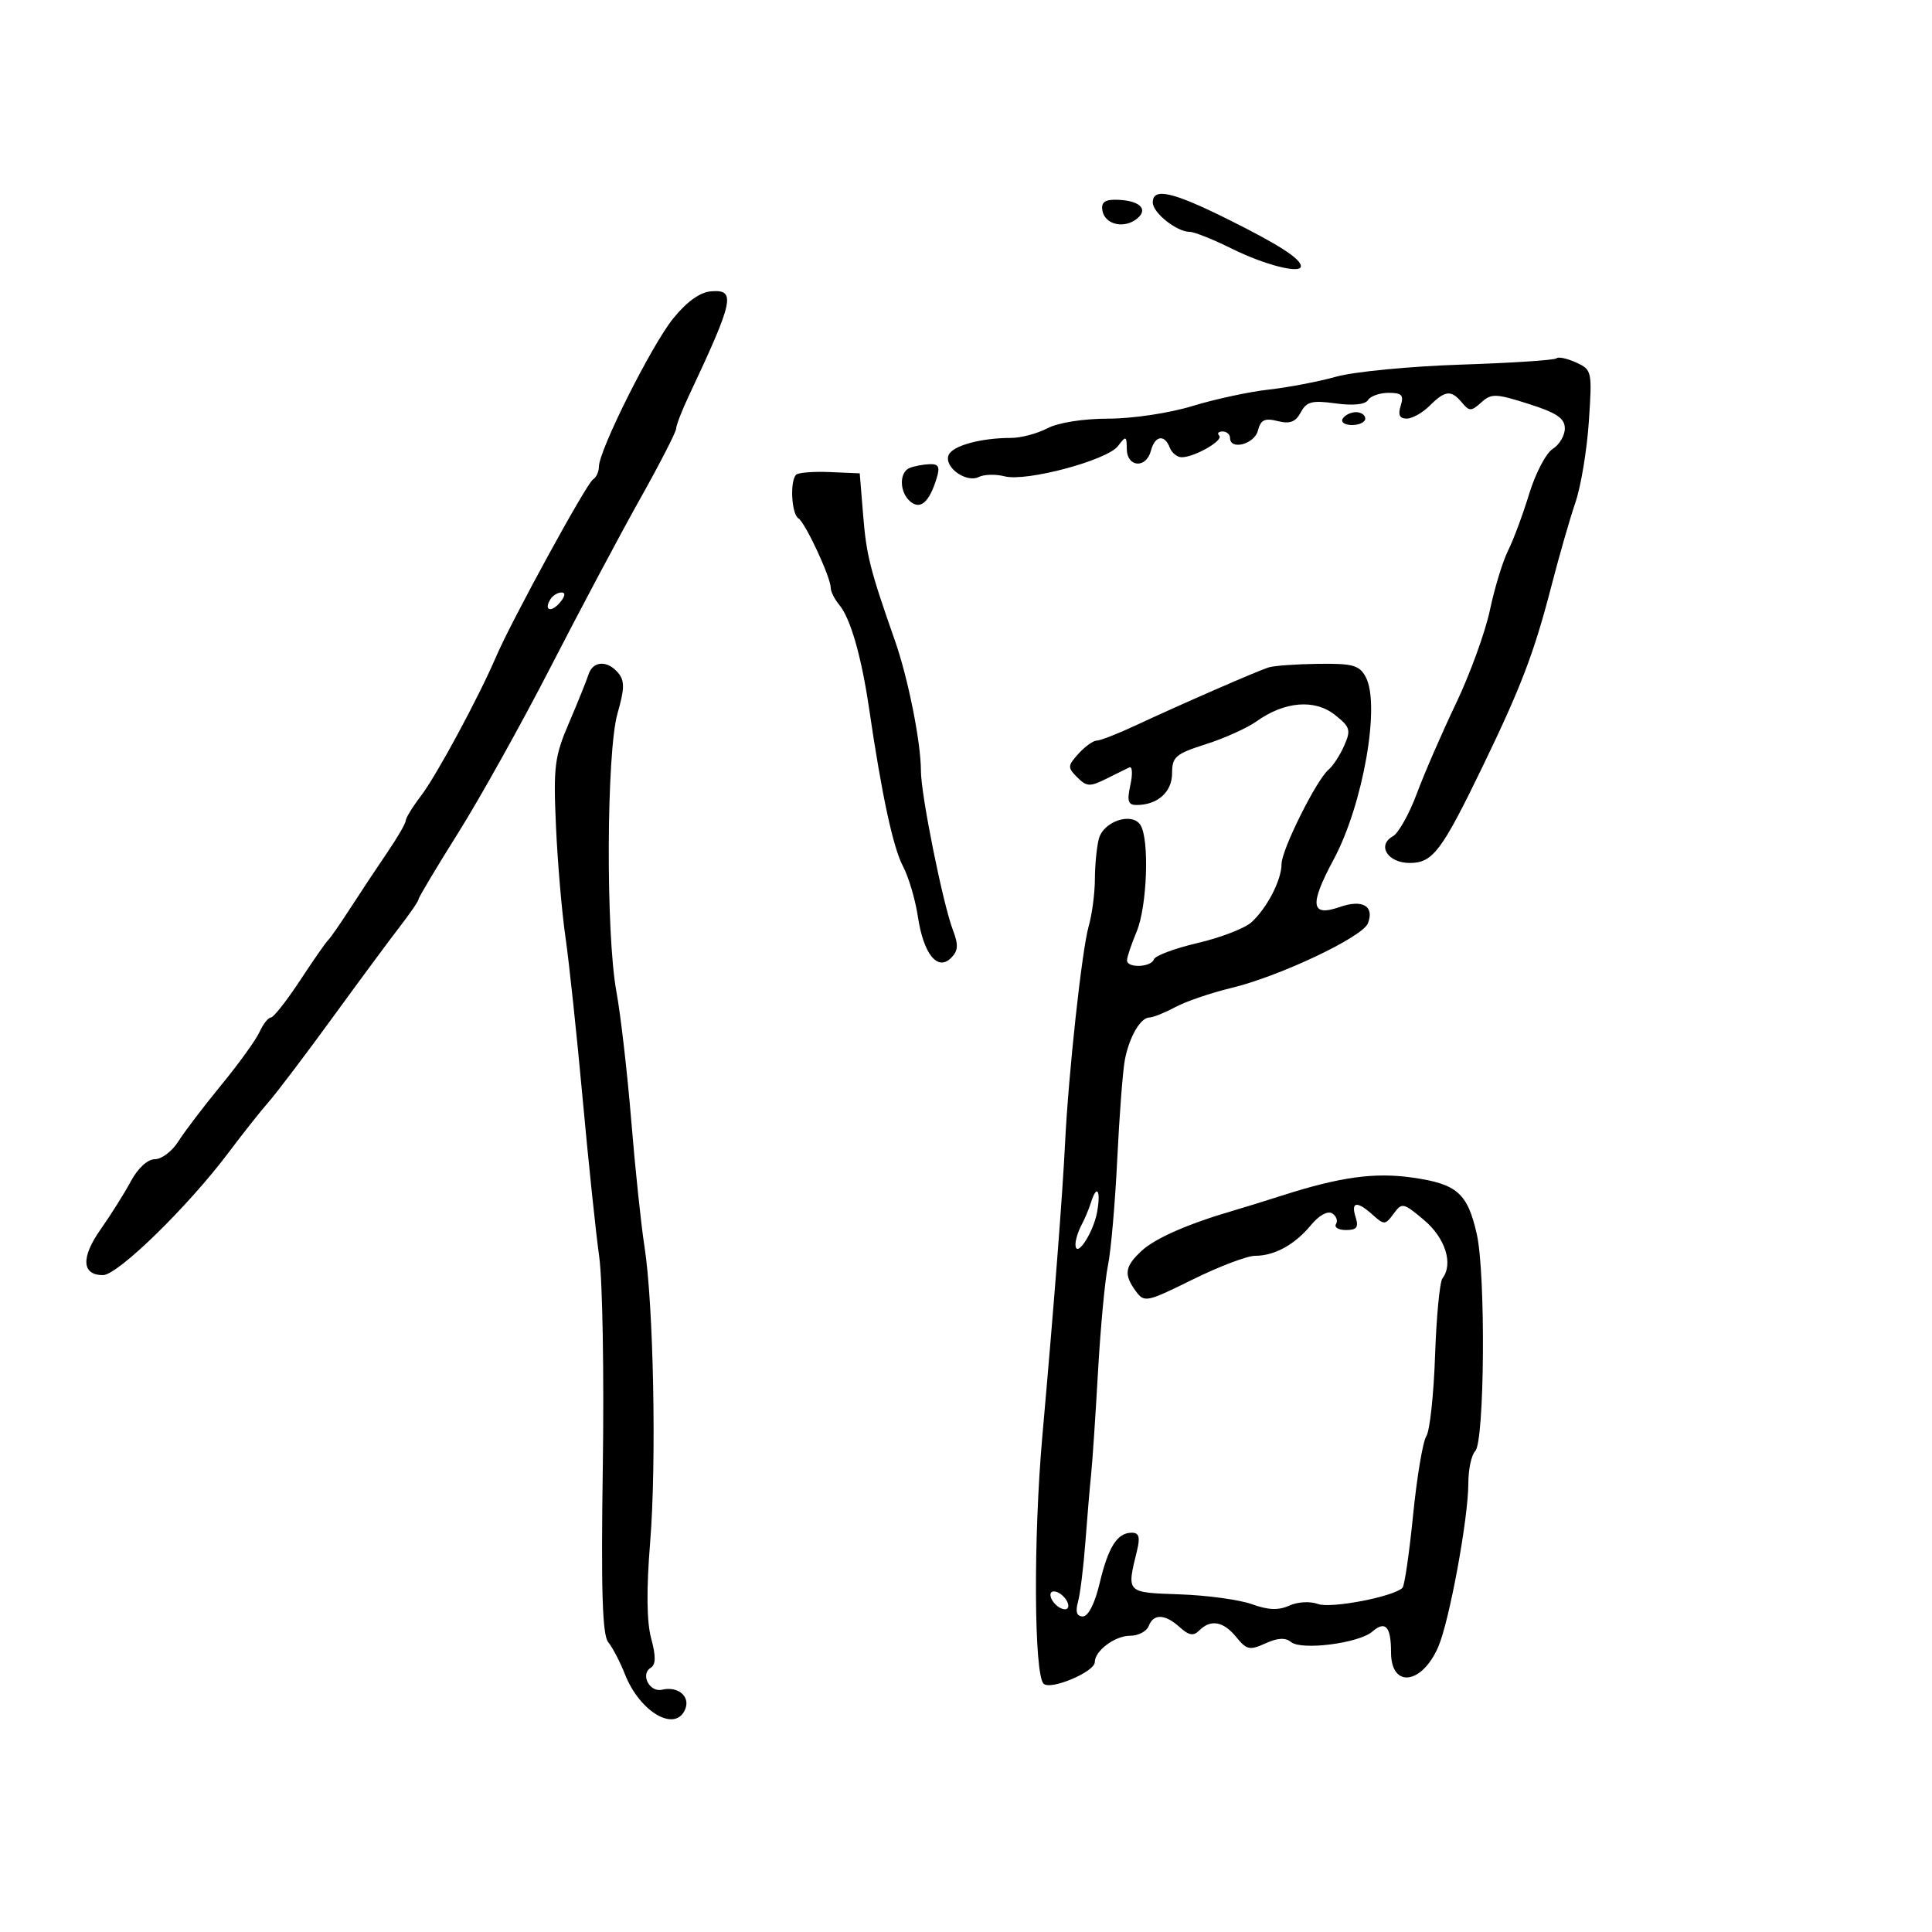 <svg xmlns="http://www.w3.org/2000/svg" width="300" height="300" viewBox="0 0 300 300" version="1.1">
	<path d="M 179 31.443 C 179 33.041, 182.719 36, 184.727 36 C 185.433 36, 188.370 37.171, 191.255 38.602 C 196.383 41.145, 202 42.577, 202 41.341 C 202 40.180, 198.513 37.944, 190.504 33.969 C 182.023 29.759, 179 29.095, 179 31.443 M 171.188 32.739 C 171.607 34.913, 174.609 35.570, 176.595 33.921 C 178.423 32.404, 176.816 31.039, 173.177 31.015 C 171.504 31.004, 170.947 31.487, 171.188 32.739 M 104.512 49.478 C 101.170 53.615, 93 69.927, 93 72.460 C 93 73.242, 92.585 74.139, 92.077 74.452 C 91.069 75.075, 79.439 96.351, 77.009 102.019 C 74.287 108.366, 67.776 120.428, 65.364 123.589 C 64.064 125.294, 63 127.023, 63 127.431 C 63 127.839, 61.723 130.047, 60.161 132.337 C 58.600 134.626, 56.014 138.525, 54.414 141 C 52.814 143.475, 51.250 145.725, 50.937 146 C 50.624 146.275, 48.667 149.088, 46.587 152.250 C 44.507 155.412, 42.472 158, 42.063 158 C 41.655 158, 40.859 159.013, 40.295 160.251 C 39.731 161.489, 37.052 165.202, 34.342 168.501 C 31.632 171.801, 28.636 175.738, 27.684 177.250 C 26.733 178.762, 25.101 180, 24.059 180 C 22.929 180, 21.425 181.375, 20.332 183.406 C 19.325 185.279, 17.210 188.643, 15.634 190.881 C 12.548 195.262, 12.684 198, 15.989 198 C 18.288 198, 29.196 187.354, 35.500 178.957 C 37.700 176.027, 40.513 172.475, 41.751 171.065 C 42.990 169.654, 47.443 163.775, 51.647 158 C 55.852 152.225, 60.576 145.839, 62.146 143.809 C 63.716 141.778, 65 139.893, 65 139.619 C 65 139.345, 67.771 134.706, 71.158 129.310 C 74.545 123.915, 81.018 112.300, 85.542 103.500 C 90.066 94.700, 96.290 83, 99.373 77.500 C 102.456 72, 104.983 67.080, 104.989 66.566 C 104.995 66.052, 105.861 63.802, 106.914 61.566 C 113.980 46.556, 114.329 44.912, 110.380 45.239 C 108.682 45.380, 106.617 46.872, 104.512 49.478 M 241.690 55.643 C 241.411 55.923, 234.728 56.362, 226.841 56.619 C 218.953 56.877, 210.250 57.717, 207.500 58.487 C 204.750 59.258, 200.025 60.162, 197 60.497 C 193.975 60.832, 188.640 61.982, 185.145 63.053 C 181.583 64.144, 175.869 65.003, 172.145 65.006 C 168.207 65.010, 164.333 65.621, 162.636 66.506 C 161.060 67.328, 158.529 68, 157.011 68 C 152.276 68, 147.851 69.224, 147.289 70.690 C 146.577 72.545, 150.039 75.033, 151.986 74.066 C 152.819 73.652, 154.625 73.607, 156 73.964 C 159.348 74.836, 171.918 71.478, 173.598 69.264 C 174.843 67.624, 174.939 67.658, 174.968 69.750 C 175.008 72.584, 177.983 72.782, 178.710 70 C 179.328 67.638, 180.826 67.382, 181.638 69.500 C 181.955 70.325, 182.789 71, 183.493 71 C 185.486 71, 190.046 68.379, 189.318 67.652 C 188.960 67.293, 189.192 67, 189.833 67 C 190.475 67, 191 67.450, 191 68 C 191 69.965, 194.771 68.985, 195.322 66.876 C 195.766 65.178, 196.383 64.879, 198.399 65.385 C 200.299 65.862, 201.182 65.529, 201.983 64.031 C 202.881 62.354, 203.724 62.137, 207.391 62.640 C 210.129 63.015, 211.992 62.822, 212.427 62.118 C 212.807 61.503, 214.247 61, 215.626 61 C 217.680 61, 218.020 61.363, 217.500 63 C 217.050 64.419, 217.320 65, 218.433 65 C 219.295 65, 220.900 64.100, 222 63 C 224.400 60.600, 225.349 60.511, 227.021 62.525 C 228.154 63.891, 228.467 63.887, 230.011 62.490 C 231.575 61.074, 232.255 61.095, 237.354 62.715 C 241.711 64.099, 242.976 64.951, 242.986 66.509 C 242.994 67.615, 242.151 69.049, 241.113 69.698 C 240.074 70.346, 238.426 73.492, 237.449 76.688 C 236.472 79.885, 234.997 83.850, 234.171 85.500 C 233.345 87.150, 232.077 91.303, 231.354 94.729 C 230.631 98.154, 228.261 104.679, 226.087 109.229 C 223.913 113.778, 221.173 120.082, 220 123.238 C 218.826 126.394, 217.151 129.376, 216.278 129.864 C 213.765 131.271, 215.495 134, 218.901 134 C 222.482 134, 223.850 132.189, 230.232 119 C 236.203 106.659, 238.227 101.346, 240.900 91 C 242.107 86.325, 243.789 80.475, 244.636 78 C 245.483 75.525, 246.419 69.886, 246.715 65.469 C 247.242 57.619, 247.197 57.411, 244.727 56.285 C 243.337 55.652, 241.970 55.363, 241.690 55.643 M 208.500 65 C 208.160 65.550, 208.809 66, 209.941 66 C 211.073 66, 212 65.550, 212 65 C 212 64.450, 211.352 64, 210.559 64 C 209.766 64, 208.840 64.450, 208.500 65 M 141.250 72.662 C 139.586 73.334, 139.657 76.470, 141.367 77.890 C 142.938 79.193, 144.303 77.975, 145.445 74.250 C 145.989 72.476, 145.750 72.017, 144.317 72.079 C 143.318 72.122, 141.938 72.385, 141.250 72.662 M 123.614 73.720 C 122.634 74.700, 122.905 79.823, 123.972 80.482 C 125.047 81.147, 129 89.649, 129 91.298 C 129 91.873, 129.595 93.053, 130.322 93.921 C 132.055 95.990, 133.767 101.941, 134.949 110 C 136.918 123.427, 138.672 131.594, 140.214 134.513 C 141.090 136.170, 142.129 139.680, 142.524 142.313 C 143.398 148.143, 145.574 150.855, 147.684 148.745 C 148.788 147.641, 148.848 146.730, 147.969 144.423 C 146.399 140.303, 143 123.389, 143 119.700 C 143 115.280, 141.014 105.321, 138.972 99.500 C 135.097 88.457, 134.537 86.246, 134.029 80 L 133.500 73.500 128.864 73.303 C 126.314 73.195, 123.951 73.382, 123.614 73.720 M 85.459 93.067 C 84.383 94.808, 85.608 95.177, 86.980 93.524 C 87.769 92.574, 87.845 92, 87.181 92 C 86.597 92, 85.821 92.480, 85.459 93.067 M 91.377 104.750 C 91.068 105.713, 89.704 109.095, 88.344 112.268 C 86.111 117.478, 85.916 119.025, 86.329 128.268 C 86.580 133.895, 87.243 141.650, 87.802 145.500 C 88.361 149.350, 89.558 160.600, 90.463 170.500 C 91.368 180.400, 92.530 191.488, 93.046 195.141 C 93.561 198.794, 93.812 213.419, 93.604 227.641 C 93.319 247.021, 93.531 253.876, 94.447 255 C 95.120 255.825, 96.292 258.075, 97.052 260 C 99.394 265.937, 104.976 269.110, 106.427 265.330 C 107.175 263.381, 105.238 261.798, 102.815 262.376 C 100.867 262.842, 99.386 259.997, 101.043 258.973 C 101.843 258.479, 101.861 257.194, 101.108 254.393 C 100.413 251.809, 100.361 246.802, 100.954 239.500 C 101.960 227.094, 101.486 202.544, 100.066 193.500 C 99.548 190.200, 98.627 181.425, 98.019 174 C 97.411 166.575, 96.376 157.575, 95.718 154 C 94.050 144.929, 94.163 116.772, 95.892 110.757 C 96.986 106.952, 97.009 105.715, 96.006 104.507 C 94.326 102.483, 92.065 102.601, 91.377 104.750 M 197 103.632 C 195.185 104.207, 183.428 109.335, 176.400 112.618 C 173.595 113.928, 170.852 115, 170.305 115 C 169.758 115, 168.483 115.914, 167.472 117.031 C 165.765 118.917, 165.752 119.180, 167.280 120.708 C 168.728 122.157, 169.261 122.187, 171.713 120.959 C 173.246 120.192, 174.885 119.384, 175.355 119.164 C 175.826 118.943, 175.903 120.166, 175.526 121.882 C 174.976 124.387, 175.165 125, 176.486 125 C 179.741 125, 182 122.984, 182 120.080 C 182 117.521, 182.536 117.059, 187.250 115.557 C 190.137 114.637, 193.676 113.042, 195.114 112.013 C 199.430 108.923, 204.120 108.520, 207.237 110.972 C 209.663 112.880, 209.805 113.341, 208.722 115.791 C 208.063 117.281, 206.978 118.950, 206.311 119.500 C 204.449 121.034, 199 131.954, 199 134.151 C 199 136.647, 196.739 141.021, 194.316 143.214 C 193.277 144.154, 189.523 145.601, 185.974 146.429 C 182.426 147.257, 179.367 148.399, 179.178 148.967 C 178.760 150.220, 175 150.360, 175 149.122 C 175 148.639, 175.675 146.629, 176.500 144.654 C 178.131 140.751, 178.503 130.343, 177.092 128.115 C 175.789 126.058, 171.364 127.513, 170.633 130.239 C 170.300 131.483, 170.021 134.303, 170.014 136.507 C 170.006 138.710, 169.572 142.005, 169.050 143.827 C 168 147.487, 165.923 166.569, 165.384 177.500 C 164.982 185.639, 163.678 202.460, 161.855 223 C 160.451 238.809, 160.556 259.944, 162.045 261.440 C 163.110 262.511, 170 259.608, 170 258.088 C 170 256.337, 173.125 254, 175.464 254 C 176.741 254, 178.045 253.325, 178.362 252.500 C 179.116 250.534, 180.900 250.599, 183.195 252.676 C 184.615 253.962, 185.322 254.078, 186.224 253.176 C 188.002 251.398, 189.981 251.755, 191.972 254.214 C 193.569 256.186, 194.063 256.292, 196.494 255.184 C 198.386 254.323, 199.605 254.257, 200.466 254.971 C 202.074 256.306, 210.993 255.169, 213.081 253.363 C 215.130 251.591, 216 252.551, 216 256.583 C 216 262.167, 220.770 261.616, 223.326 255.736 C 225.053 251.765, 228 235.768, 228 230.364 C 228 228.184, 228.482 225.918, 229.072 225.328 C 230.527 223.873, 230.717 197.835, 229.317 191.645 C 227.873 185.260, 226.260 183.844, 219.304 182.853 C 213.416 182.014, 208.070 182.755, 199 185.668 C 196.525 186.462, 193.150 187.507, 191.500 187.988 C 184.457 190.043, 179.352 192.285, 177.250 194.248 C 174.645 196.680, 174.473 197.897, 176.370 200.492 C 177.687 202.292, 178.035 202.221, 185.195 198.683 C 189.295 196.657, 193.658 195, 194.890 195 C 197.920 195, 201.072 193.263, 203.584 190.210 C 204.804 188.728, 206.159 187.980, 206.851 188.408 C 207.501 188.810, 207.774 189.557, 207.457 190.069 C 207.141 190.581, 207.839 191, 209.008 191 C 210.680 191, 210.999 190.572, 210.500 189 C 209.726 186.562, 210.723 186.440, 213.187 188.669 C 214.914 190.232, 215.118 190.220, 216.393 188.477 C 217.697 186.694, 217.896 186.735, 221.127 189.452 C 224.427 192.227, 225.703 196.268, 223.983 198.500 C 223.560 199.050, 223.044 204.450, 222.837 210.500 C 222.630 216.550, 222.020 222.175, 221.480 223 C 220.941 223.825, 220.017 229.333, 219.427 235.240 C 218.836 241.147, 218.095 246.238, 217.780 246.553 C 216.392 247.941, 206.656 249.808, 204.658 249.069 C 203.434 248.616, 201.505 248.724, 200.201 249.318 C 198.538 250.076, 196.935 250.017, 194.414 249.105 C 192.496 248.411, 187.456 247.721, 183.213 247.572 C 174.807 247.275, 174.936 247.407, 176.562 240.750 C 177.068 238.677, 176.865 238, 175.739 238 C 173.489 238, 172.091 240.204, 170.744 245.876 C 170.007 248.978, 168.982 251, 168.147 251 C 167.198 251, 166.961 250.297, 167.388 248.750 C 167.730 247.512, 168.246 243.350, 168.534 239.500 C 168.822 235.650, 169.223 230.925, 169.424 229 C 169.626 227.075, 170.109 219.875, 170.498 213 C 170.886 206.125, 171.581 198.700, 172.042 196.500 C 172.503 194.300, 173.153 186.875, 173.486 180 C 173.819 173.125, 174.353 166.165, 174.673 164.533 C 175.371 160.970, 177.104 158.002, 178.491 157.994 C 179.046 157.990, 180.850 157.265, 182.500 156.382 C 184.150 155.498, 188.046 154.166, 191.157 153.421 C 198.653 151.626, 211.592 145.507, 212.412 143.367 C 213.441 140.686, 211.569 139.606, 208.030 140.840 C 203.524 142.411, 203.289 140.530, 207.104 133.426 C 211.651 124.961, 214.378 109.443, 212.075 105.140 C 211.085 103.290, 210.086 103.011, 204.715 103.079 C 201.297 103.122, 197.825 103.371, 197 103.632 M 169.396 186.750 C 169.098 187.713, 168.437 189.281, 167.927 190.236 C 167.417 191.191, 167 192.525, 167 193.201 C 167 195.602, 169.735 191.558, 170.348 188.250 C 170.983 184.822, 170.317 183.773, 169.396 186.750 M 163.188 248.063 C 163.428 248.784, 164.216 249.572, 164.938 249.813 C 165.688 250.063, 166.063 249.688, 165.813 248.938 C 165.572 248.216, 164.784 247.428, 164.063 247.188 C 163.313 246.938, 162.938 247.313, 163.188 248.063" stroke="none" fill="black" fill-rule="evenodd"/>
</svg>